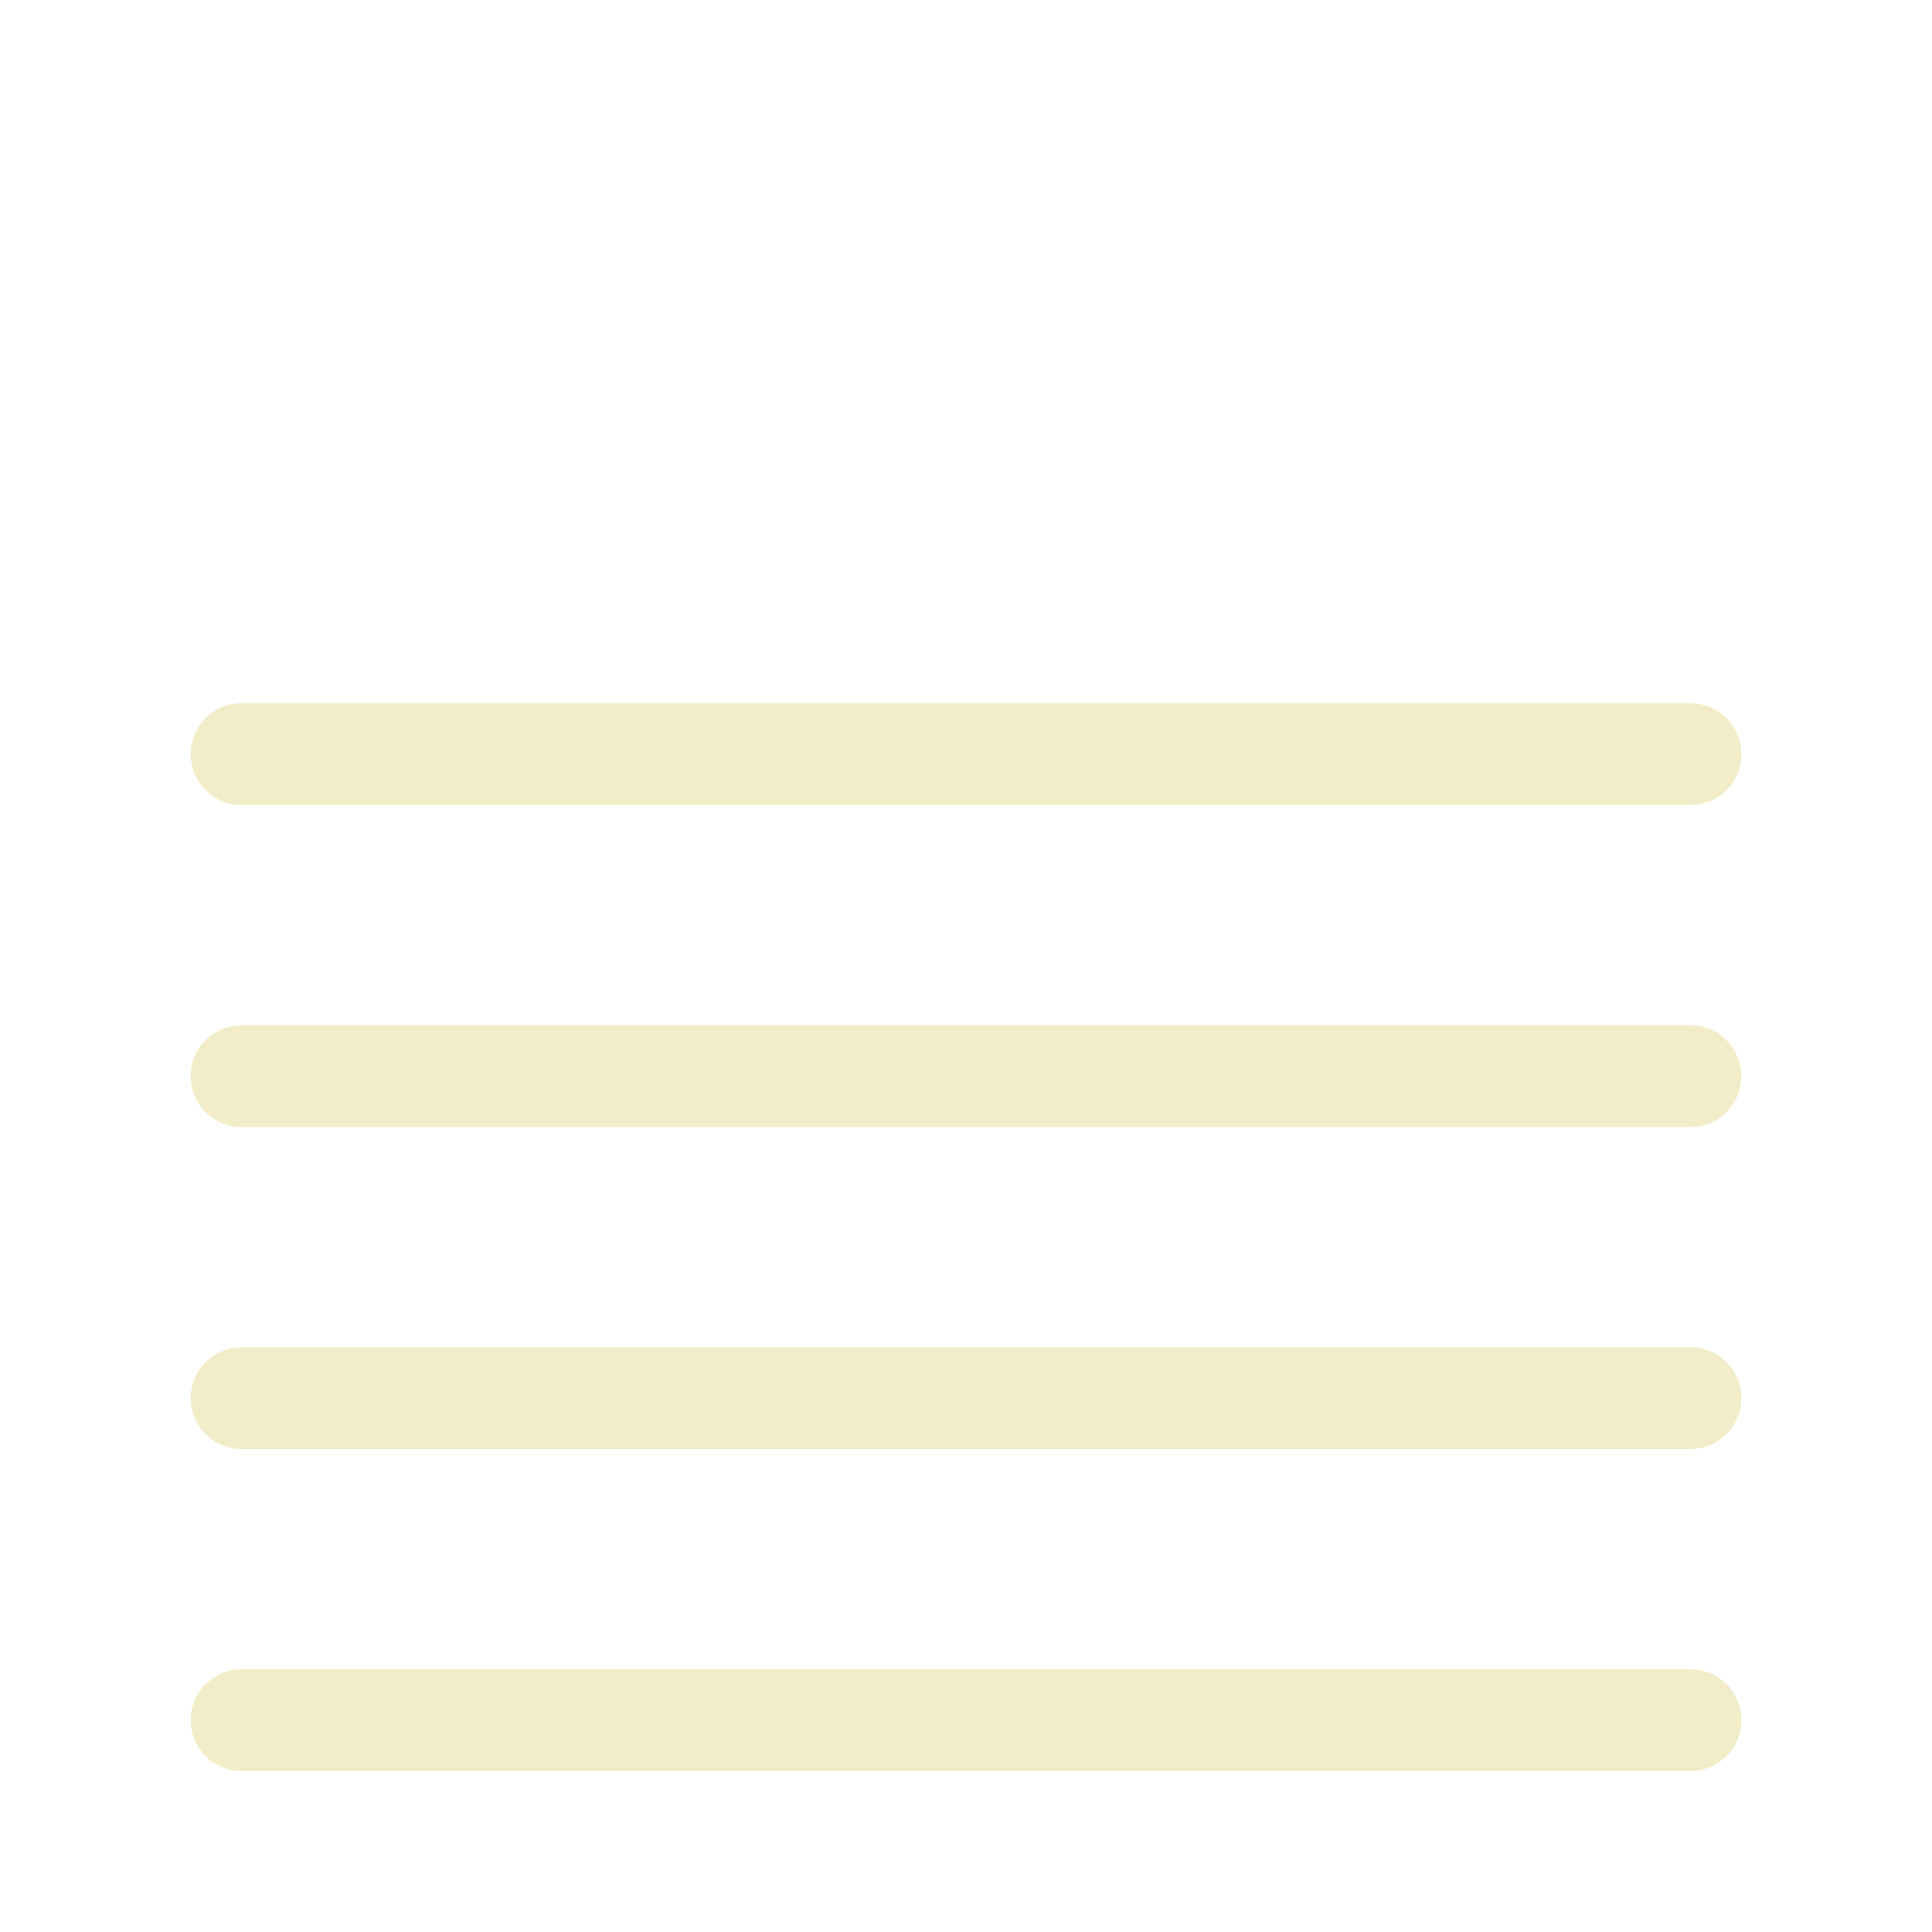 <svg width="57" height="57" viewBox="0 0 57 57" fill="none" xmlns="http://www.w3.org/2000/svg">
<g filter="url(#filter0_bd_205_97)">
<g filter="url(#filter1_d_205_97)">
<path d="M49.875 23.75H7.125" stroke="#F3ECC8" stroke-width="3" stroke-linecap="round" stroke-linejoin="round"/>
</g>
<g filter="url(#filter2_d_205_97)">
<path d="M49.875 14.25H7.125" stroke="#F3ECC8" stroke-width="3" stroke-linecap="round" stroke-linejoin="round"/>
</g>
<g filter="url(#filter3_d_205_97)">
<path d="M49.875 33.25H7.125" stroke="#F3ECC8" stroke-width="3" stroke-linecap="round" stroke-linejoin="round"/>
</g>
<g filter="url(#filter4_d_205_97)">
<path d="M49.875 42.75H7.125" stroke="#F3ECC8" stroke-width="3" stroke-linecap="round" stroke-linejoin="round"/>
</g>
</g>
<defs>
<filter id="filter0_bd_205_97" x="-4" y="-4" width="65" height="69" filterUnits="userSpaceOnUse" color-interpolation-filters="sRGB">
<feFlood flood-opacity="0" result="BackgroundImageFix"/>
<feGaussianBlur in="BackgroundImageFix" stdDeviation="2"/>
<feComposite in2="SourceAlpha" operator="in" result="effect1_backgroundBlur_205_97"/>
<feColorMatrix in="SourceAlpha" type="matrix" values="0 0 0 0 0 0 0 0 0 0 0 0 0 0 0 0 0 0 127 0" result="hardAlpha"/>
<feOffset dy="4"/>
<feGaussianBlur stdDeviation="2"/>
<feComposite in2="hardAlpha" operator="out"/>
<feColorMatrix type="matrix" values="0 0 0 0 0 0 0 0 0 0 0 0 0 0 0 0 0 0 0.25 0"/>
<feBlend mode="normal" in2="effect1_backgroundBlur_205_97" result="effect2_dropShadow_205_97"/>
<feBlend mode="normal" in="SourceGraphic" in2="effect2_dropShadow_205_97" result="shape"/>
</filter>
<filter id="filter1_d_205_97" x="1.625" y="22.25" width="53.75" height="11" filterUnits="userSpaceOnUse" color-interpolation-filters="sRGB">
<feFlood flood-opacity="0" result="BackgroundImageFix"/>
<feColorMatrix in="SourceAlpha" type="matrix" values="0 0 0 0 0 0 0 0 0 0 0 0 0 0 0 0 0 0 127 0" result="hardAlpha"/>
<feOffset dy="4"/>
<feGaussianBlur stdDeviation="2"/>
<feComposite in2="hardAlpha" operator="out"/>
<feColorMatrix type="matrix" values="0 0 0 0 0 0 0 0 0 0 0 0 0 0 0 0 0 0 0.25 0"/>
<feBlend mode="normal" in2="BackgroundImageFix" result="effect1_dropShadow_205_97"/>
<feBlend mode="normal" in="SourceGraphic" in2="effect1_dropShadow_205_97" result="shape"/>
</filter>
<filter id="filter2_d_205_97" x="1.625" y="12.75" width="53.75" height="11" filterUnits="userSpaceOnUse" color-interpolation-filters="sRGB">
<feFlood flood-opacity="0" result="BackgroundImageFix"/>
<feColorMatrix in="SourceAlpha" type="matrix" values="0 0 0 0 0 0 0 0 0 0 0 0 0 0 0 0 0 0 127 0" result="hardAlpha"/>
<feOffset dy="4"/>
<feGaussianBlur stdDeviation="2"/>
<feComposite in2="hardAlpha" operator="out"/>
<feColorMatrix type="matrix" values="0 0 0 0 0 0 0 0 0 0 0 0 0 0 0 0 0 0 0.25 0"/>
<feBlend mode="normal" in2="BackgroundImageFix" result="effect1_dropShadow_205_97"/>
<feBlend mode="normal" in="SourceGraphic" in2="effect1_dropShadow_205_97" result="shape"/>
</filter>
<filter id="filter3_d_205_97" x="1.625" y="31.75" width="53.75" height="11" filterUnits="userSpaceOnUse" color-interpolation-filters="sRGB">
<feFlood flood-opacity="0" result="BackgroundImageFix"/>
<feColorMatrix in="SourceAlpha" type="matrix" values="0 0 0 0 0 0 0 0 0 0 0 0 0 0 0 0 0 0 127 0" result="hardAlpha"/>
<feOffset dy="4"/>
<feGaussianBlur stdDeviation="2"/>
<feComposite in2="hardAlpha" operator="out"/>
<feColorMatrix type="matrix" values="0 0 0 0 0 0 0 0 0 0 0 0 0 0 0 0 0 0 0.25 0"/>
<feBlend mode="normal" in2="BackgroundImageFix" result="effect1_dropShadow_205_97"/>
<feBlend mode="normal" in="SourceGraphic" in2="effect1_dropShadow_205_97" result="shape"/>
</filter>
<filter id="filter4_d_205_97" x="1.625" y="41.25" width="53.75" height="11" filterUnits="userSpaceOnUse" color-interpolation-filters="sRGB">
<feFlood flood-opacity="0" result="BackgroundImageFix"/>
<feColorMatrix in="SourceAlpha" type="matrix" values="0 0 0 0 0 0 0 0 0 0 0 0 0 0 0 0 0 0 127 0" result="hardAlpha"/>
<feOffset dy="4"/>
<feGaussianBlur stdDeviation="2"/>
<feComposite in2="hardAlpha" operator="out"/>
<feColorMatrix type="matrix" values="0 0 0 0 0 0 0 0 0 0 0 0 0 0 0 0 0 0 0.25 0"/>
<feBlend mode="normal" in2="BackgroundImageFix" result="effect1_dropShadow_205_97"/>
<feBlend mode="normal" in="SourceGraphic" in2="effect1_dropShadow_205_97" result="shape"/>
</filter>
</defs>
</svg>
